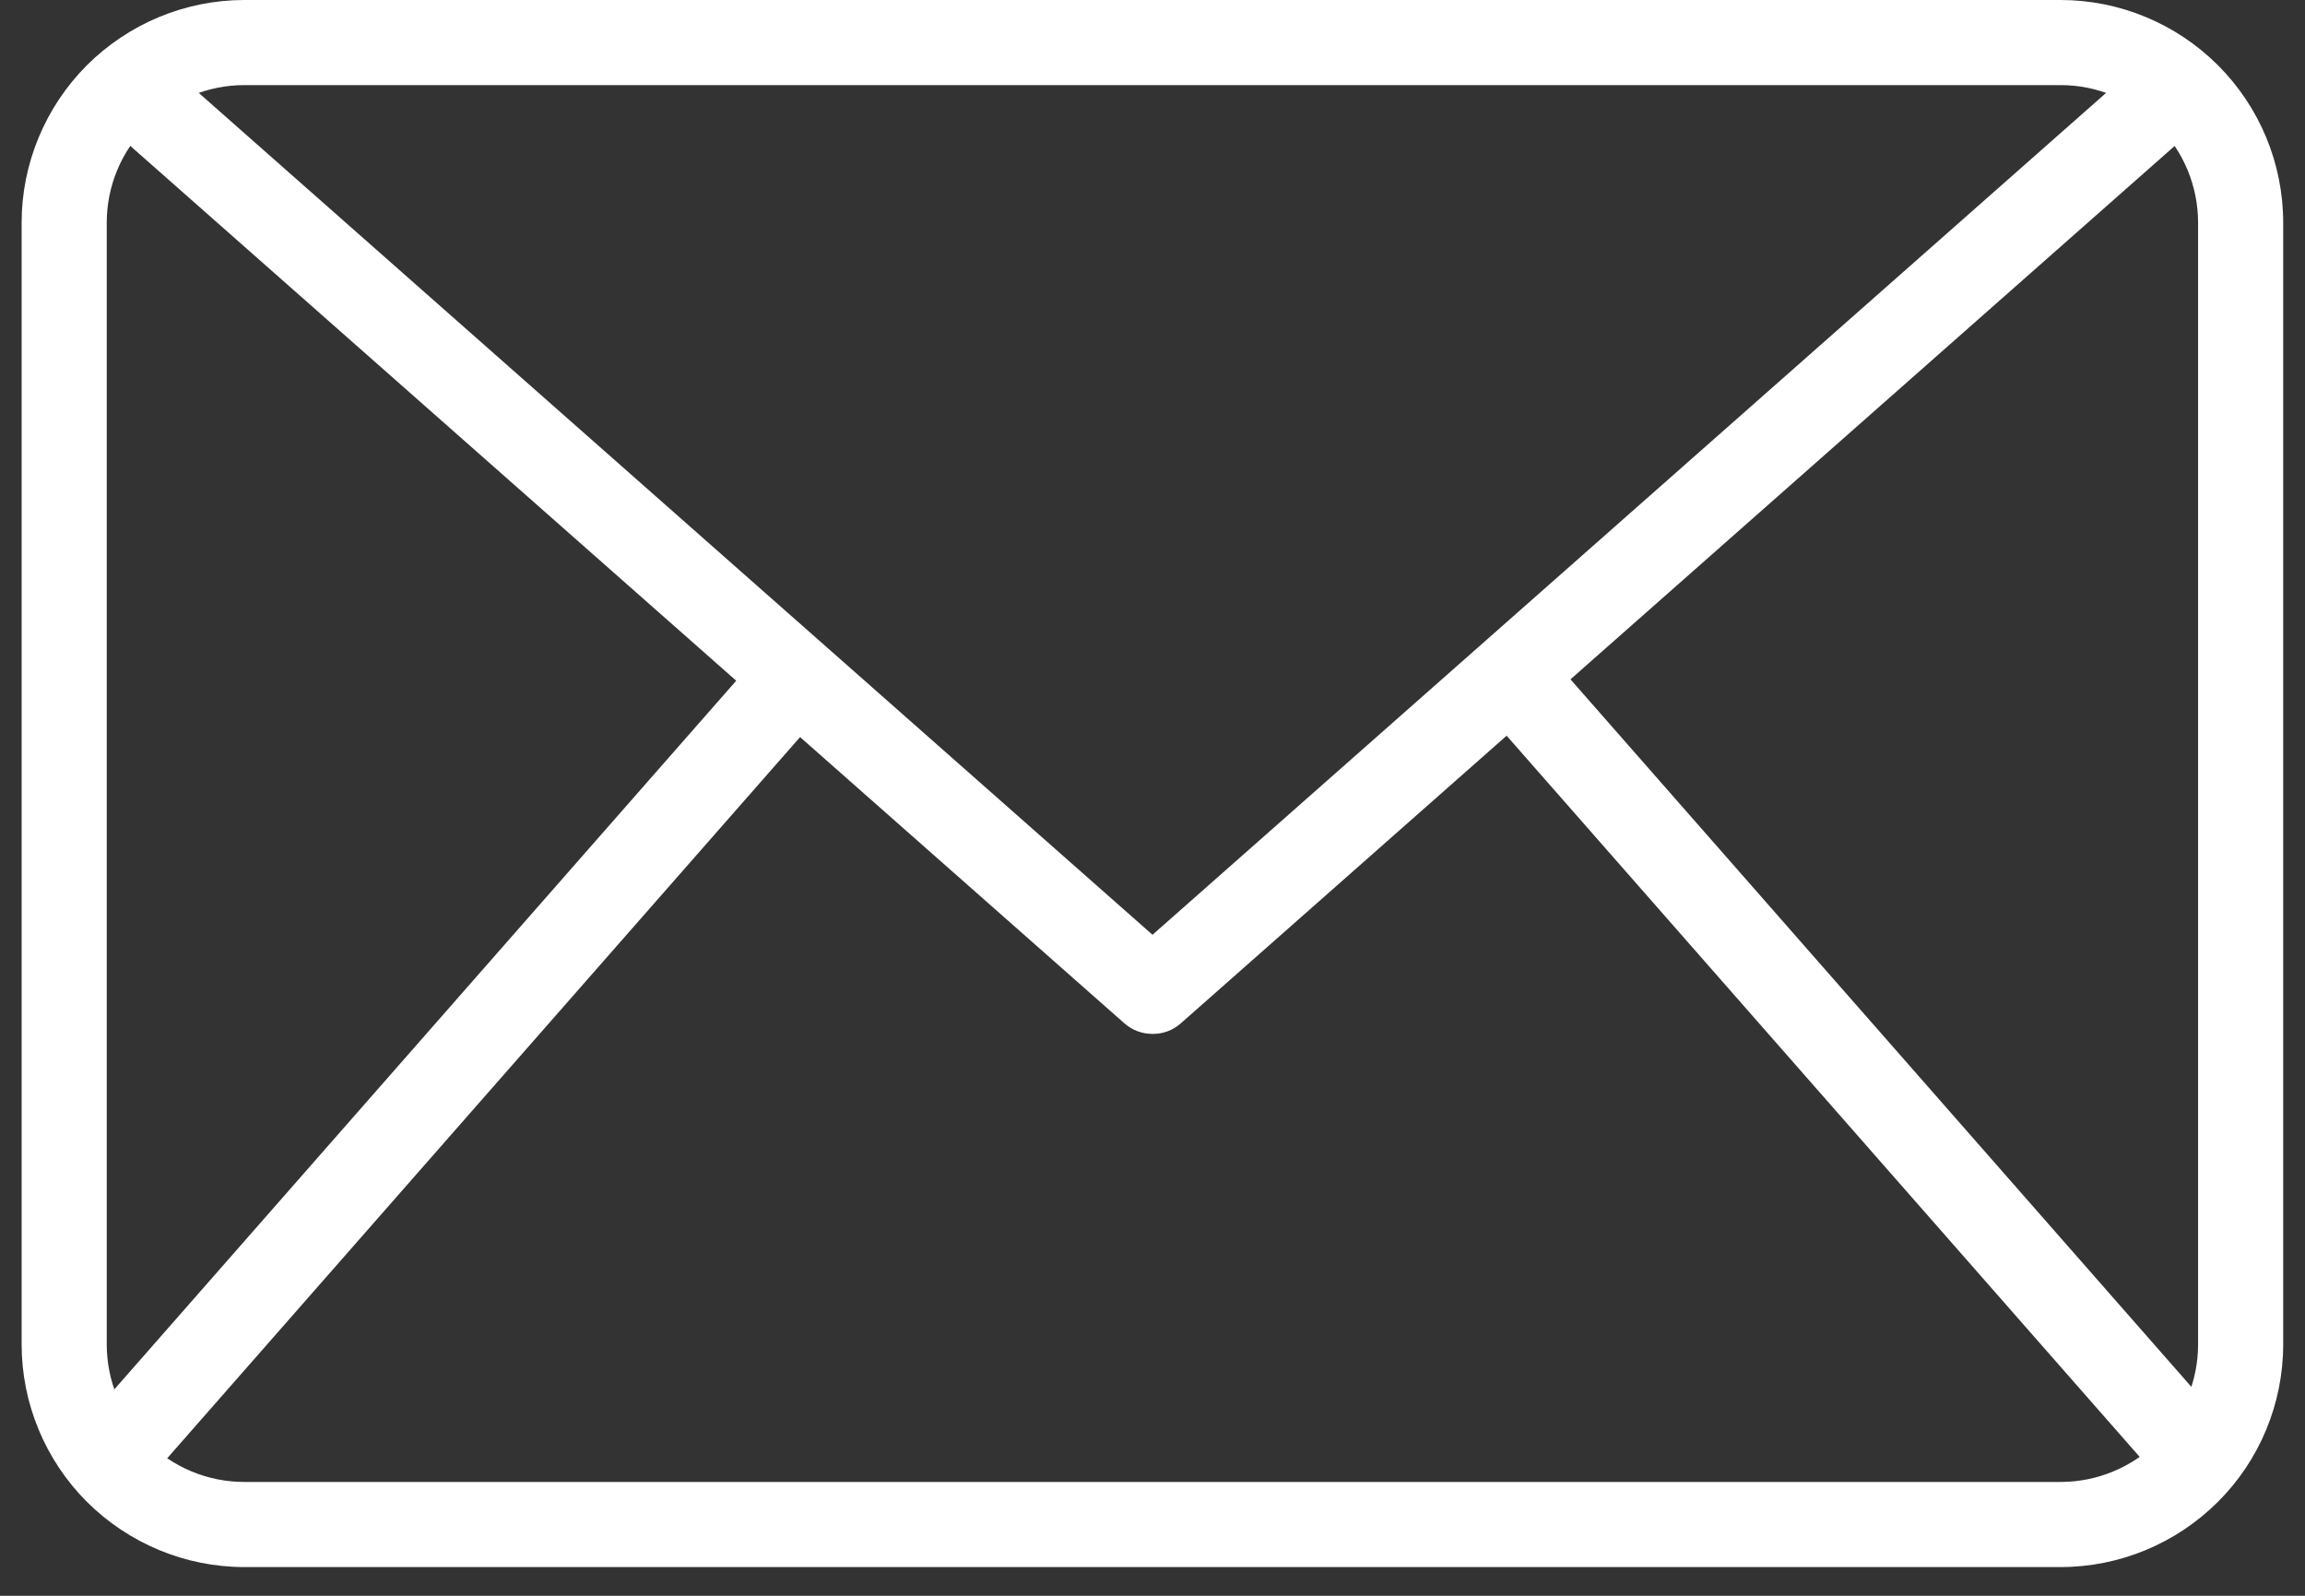 <svg width="13" height="9" viewBox="0 0 13 9" fill="none" xmlns="http://www.w3.org/2000/svg">
<rect x="0" y="0" width="13" height="9" fill="#333333" stroke="none"/>
<path d="M11.622 8.838H1.378C1.045 8.838 0.726 8.705 0.49 8.47C0.255 8.235 0.122 7.915 0.122 7.582V1.256C0.122 0.923 0.255 0.604 0.49 0.368C0.726 0.133 1.045 0 1.378 0H11.622C11.954 0 12.274 0.133 12.509 0.368C12.745 0.604 12.877 0.923 12.877 1.256V7.582C12.877 7.915 12.745 8.235 12.509 8.47C12.274 8.705 11.954 8.838 11.622 8.838ZM1.378 0.48C1.172 0.48 0.975 0.562 0.83 0.708C0.684 0.853 0.602 1.05 0.602 1.256V7.582C0.602 7.788 0.684 7.985 0.83 8.131C0.975 8.276 1.172 8.358 1.378 8.358H11.622C11.827 8.358 12.024 8.276 12.17 8.131C12.315 7.985 12.397 7.788 12.397 7.582V1.256C12.397 1.05 12.315 0.853 12.17 0.708C12.024 0.562 11.827 0.48 11.622 0.48H1.378Z" fill="white"/>
<path d="M6.5 5.831C6.441 5.831 6.385 5.81 6.341 5.771L0.557 0.666L0.874 0.306L6.5 5.272L12.125 0.306L12.443 0.666L6.659 5.772C6.615 5.811 6.558 5.832 6.5 5.831Z" fill="white"/>
<path d="M0.427 8.084L4.312 3.657L4.673 3.974L0.788 8.401L0.427 8.084Z" fill="white"/>
<path d="M8.339 3.969L8.7 3.652L12.585 8.079L12.225 8.396L8.339 3.969Z" fill="white"/>
</svg>

